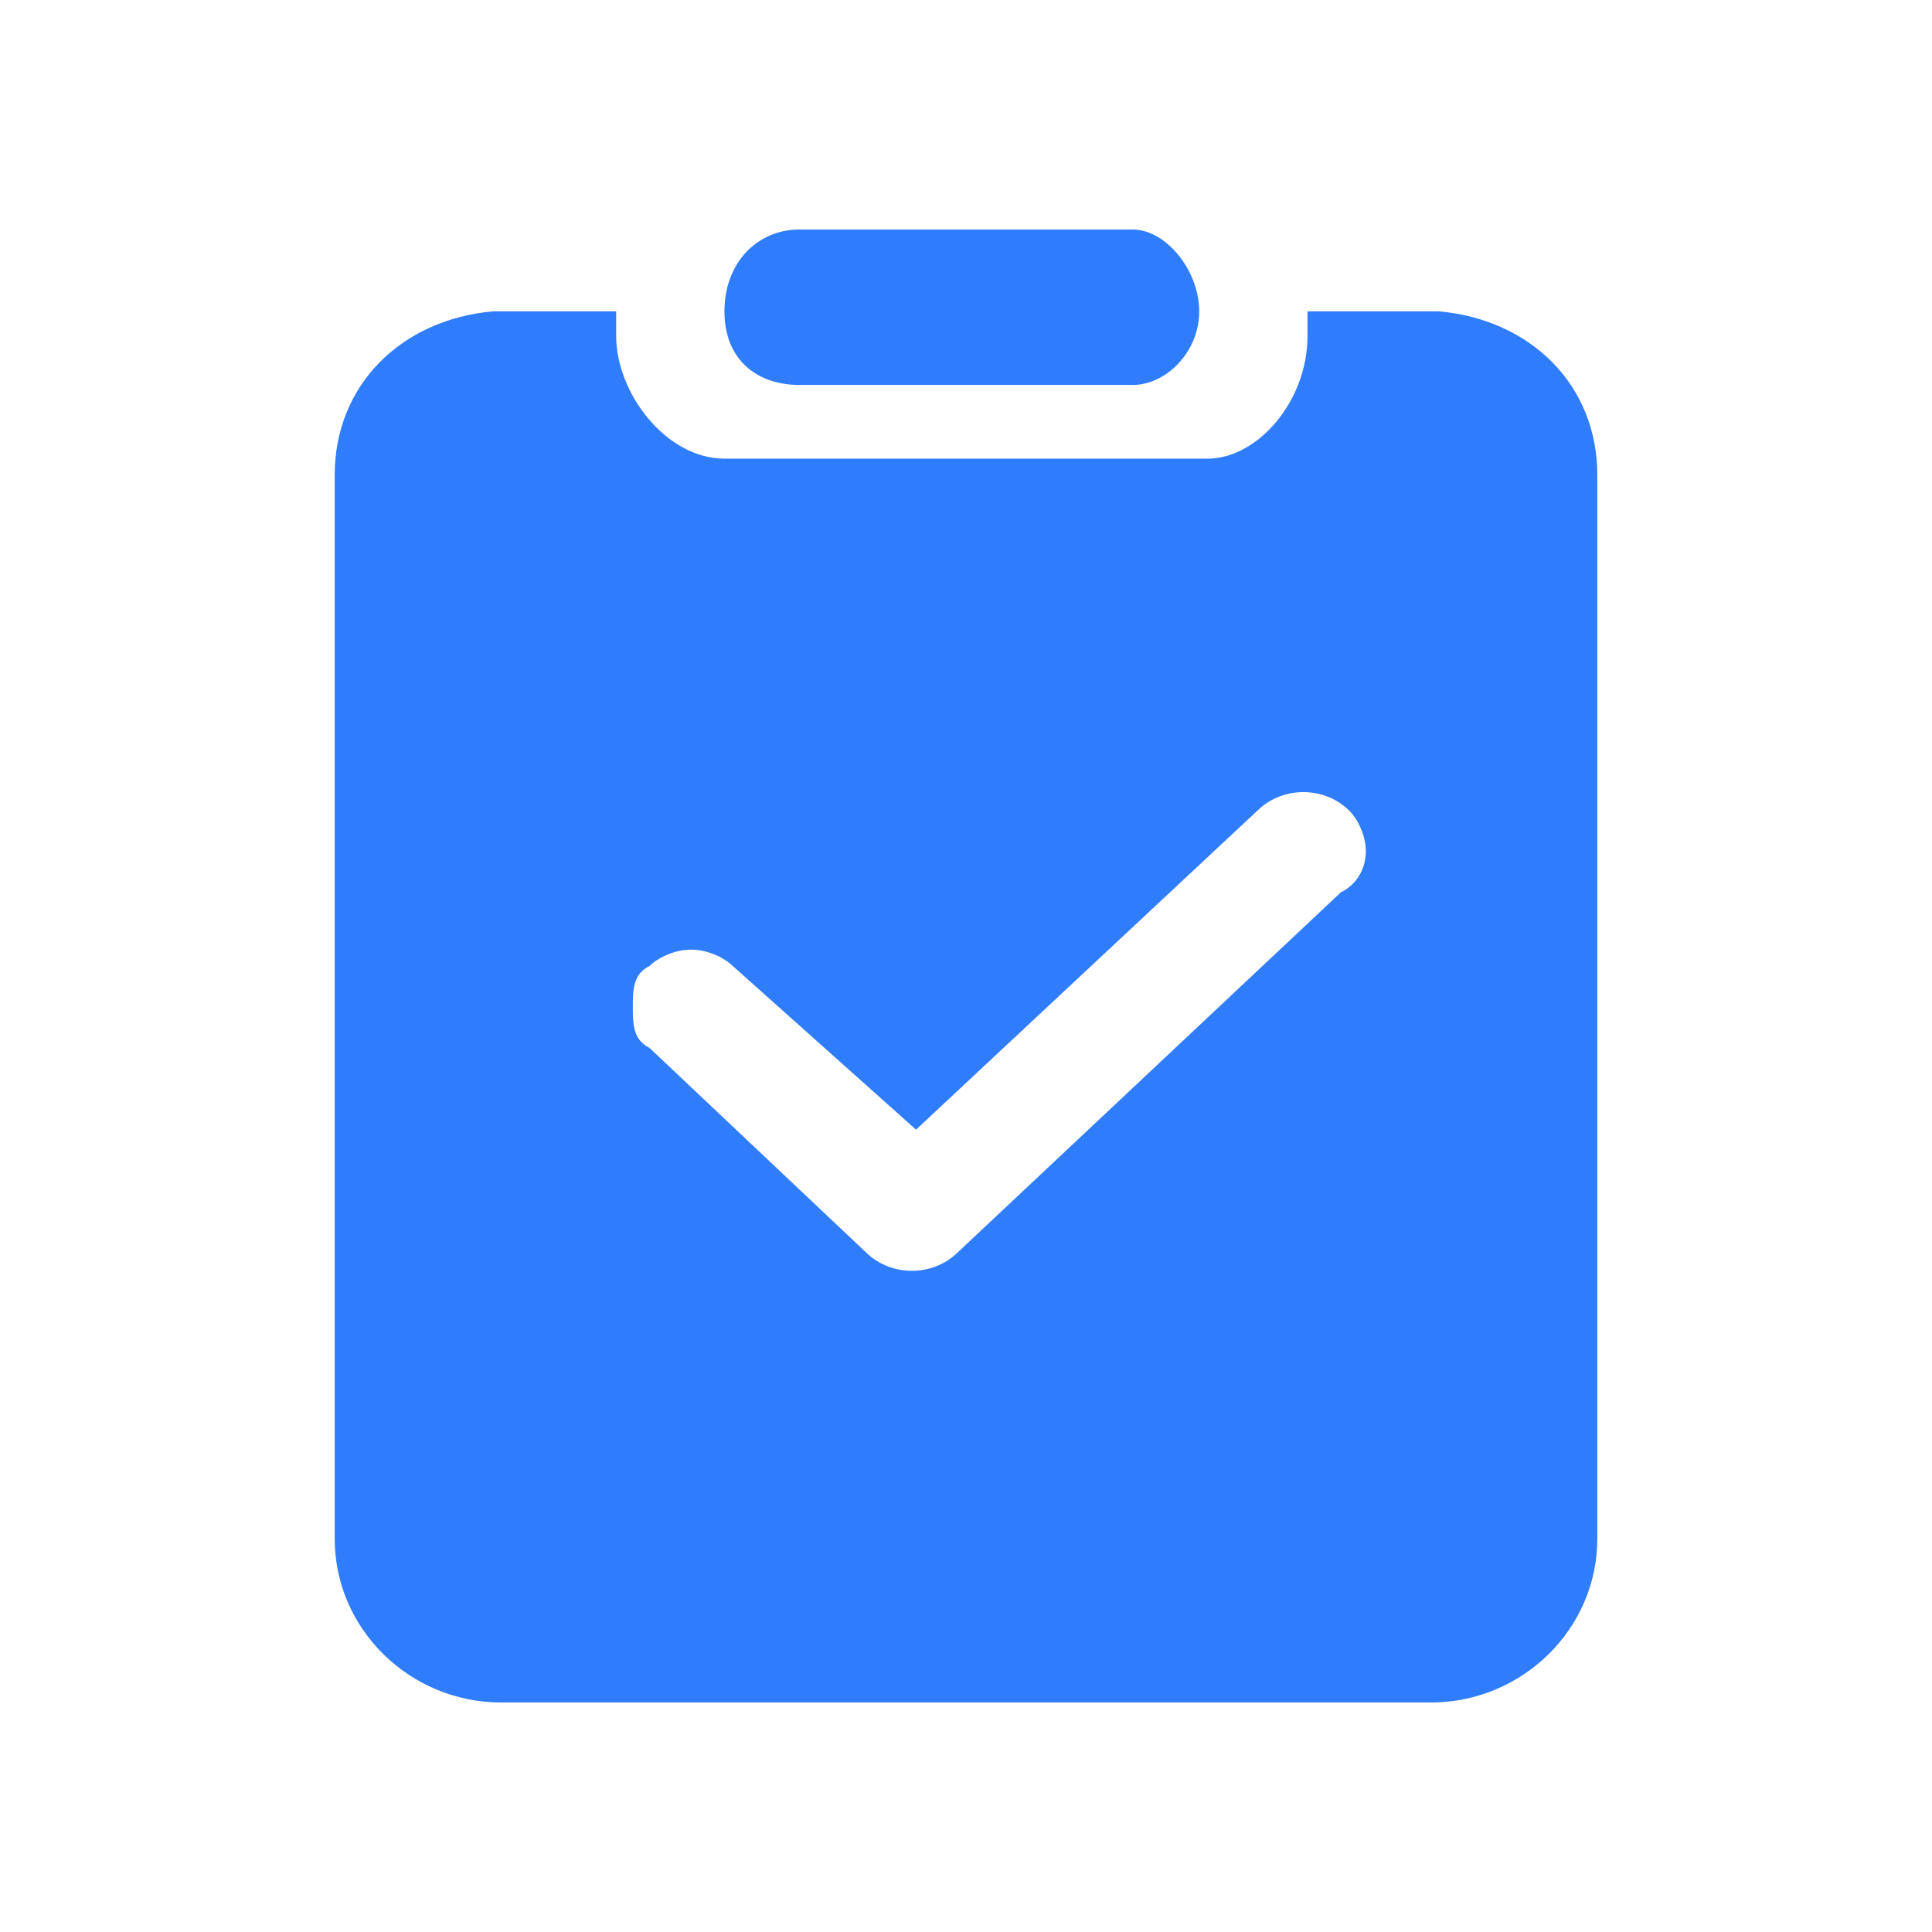 <svg width="38" height="38" viewBox="0 0 38 38" fill="none" xmlns="http://www.w3.org/2000/svg">
<path d="M15.723 4.514H22.441H22.277C22.932 4.514 23.587 5.319 23.587 6.124C23.587 6.928 22.932 7.572 22.277 7.572H15.723C14.904 7.572 14.249 7.089 14.249 6.124C14.249 5.158 14.904 4.514 15.723 4.514ZM28.304 6.124C30.106 6.285 31.417 7.572 31.417 9.343V30.267C31.417 32.038 29.942 33.486 28.14 33.486H9.86C8.058 33.486 6.583 32.038 6.583 30.267V9.343C6.583 7.572 7.894 6.285 9.696 6.124H12.119V6.607C12.119 7.733 13.102 9.021 14.249 9.021H23.751C24.734 9.021 25.717 7.894 25.717 6.607V6.124H28.304ZM26.372 17.552C26.7 17.391 26.864 17.069 26.864 16.747C26.864 16.425 26.7 16.103 26.536 15.942C26.045 15.459 25.226 15.459 24.734 15.942L18.017 22.219L14.413 19C14.249 18.839 13.921 18.678 13.594 18.678C13.266 18.678 12.938 18.839 12.774 19C12.447 19.161 12.447 19.483 12.447 19.805C12.447 20.127 12.447 20.449 12.774 20.61L17.034 24.634C17.526 25.116 18.345 25.116 18.836 24.634L26.372 17.552Z" fill="#307DFB"/>
</svg>
